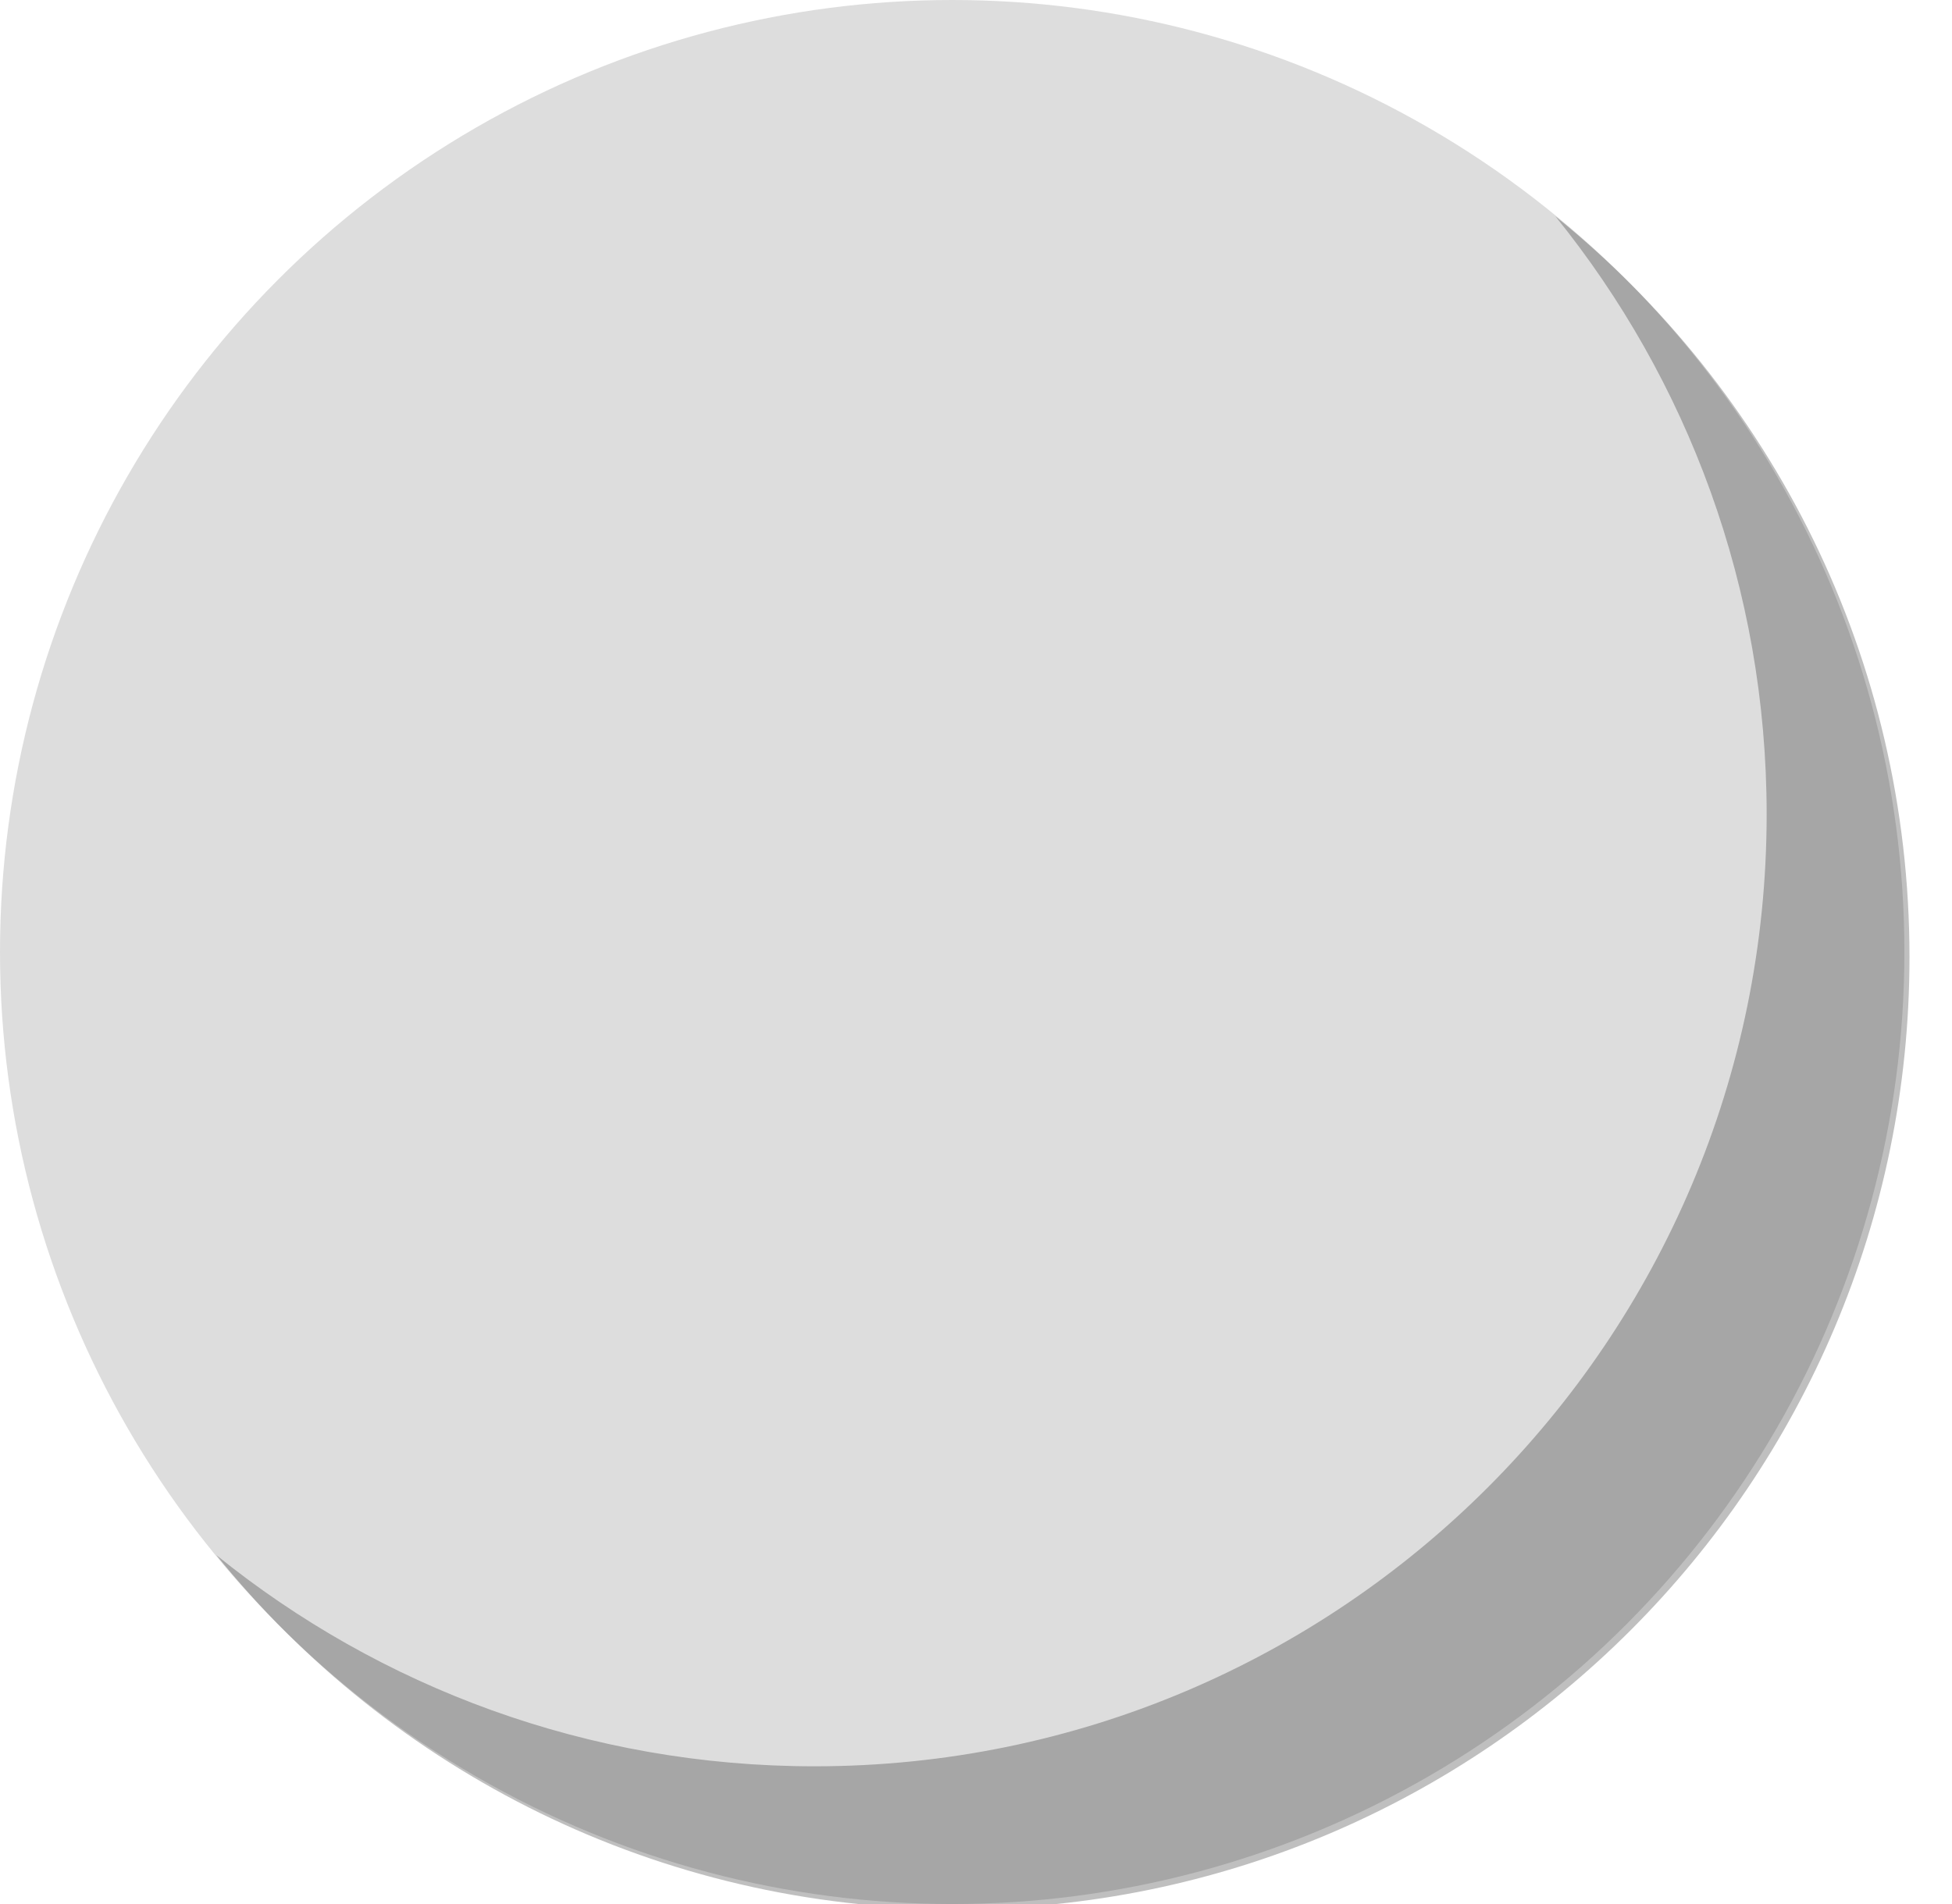 <svg class="ball" width="41" height="40" viewBox="0 0 41 40" fill="none" xmlns="http://www.w3.org/2000/svg"><circle cx="20" cy="20" r="20" fill="#DDDDDD"/><path fill-rule="evenodd" clip-rule="evenodd" d="M17.107 37.107C28.153 37.107 37.107 28.153 37.107 17.107C37.107 12.348 35.445 7.978 32.67 4.544C37.206 8.21 40.107 13.82 40.107 20.107C40.107 31.153 31.153 40.107 20.107 40.107C13.82 40.107 8.211 37.206 4.544 32.67C7.978 35.445 12.348 37.107 17.107 37.107Z" fill="rgba(0,0,0,0.25)"/></svg>